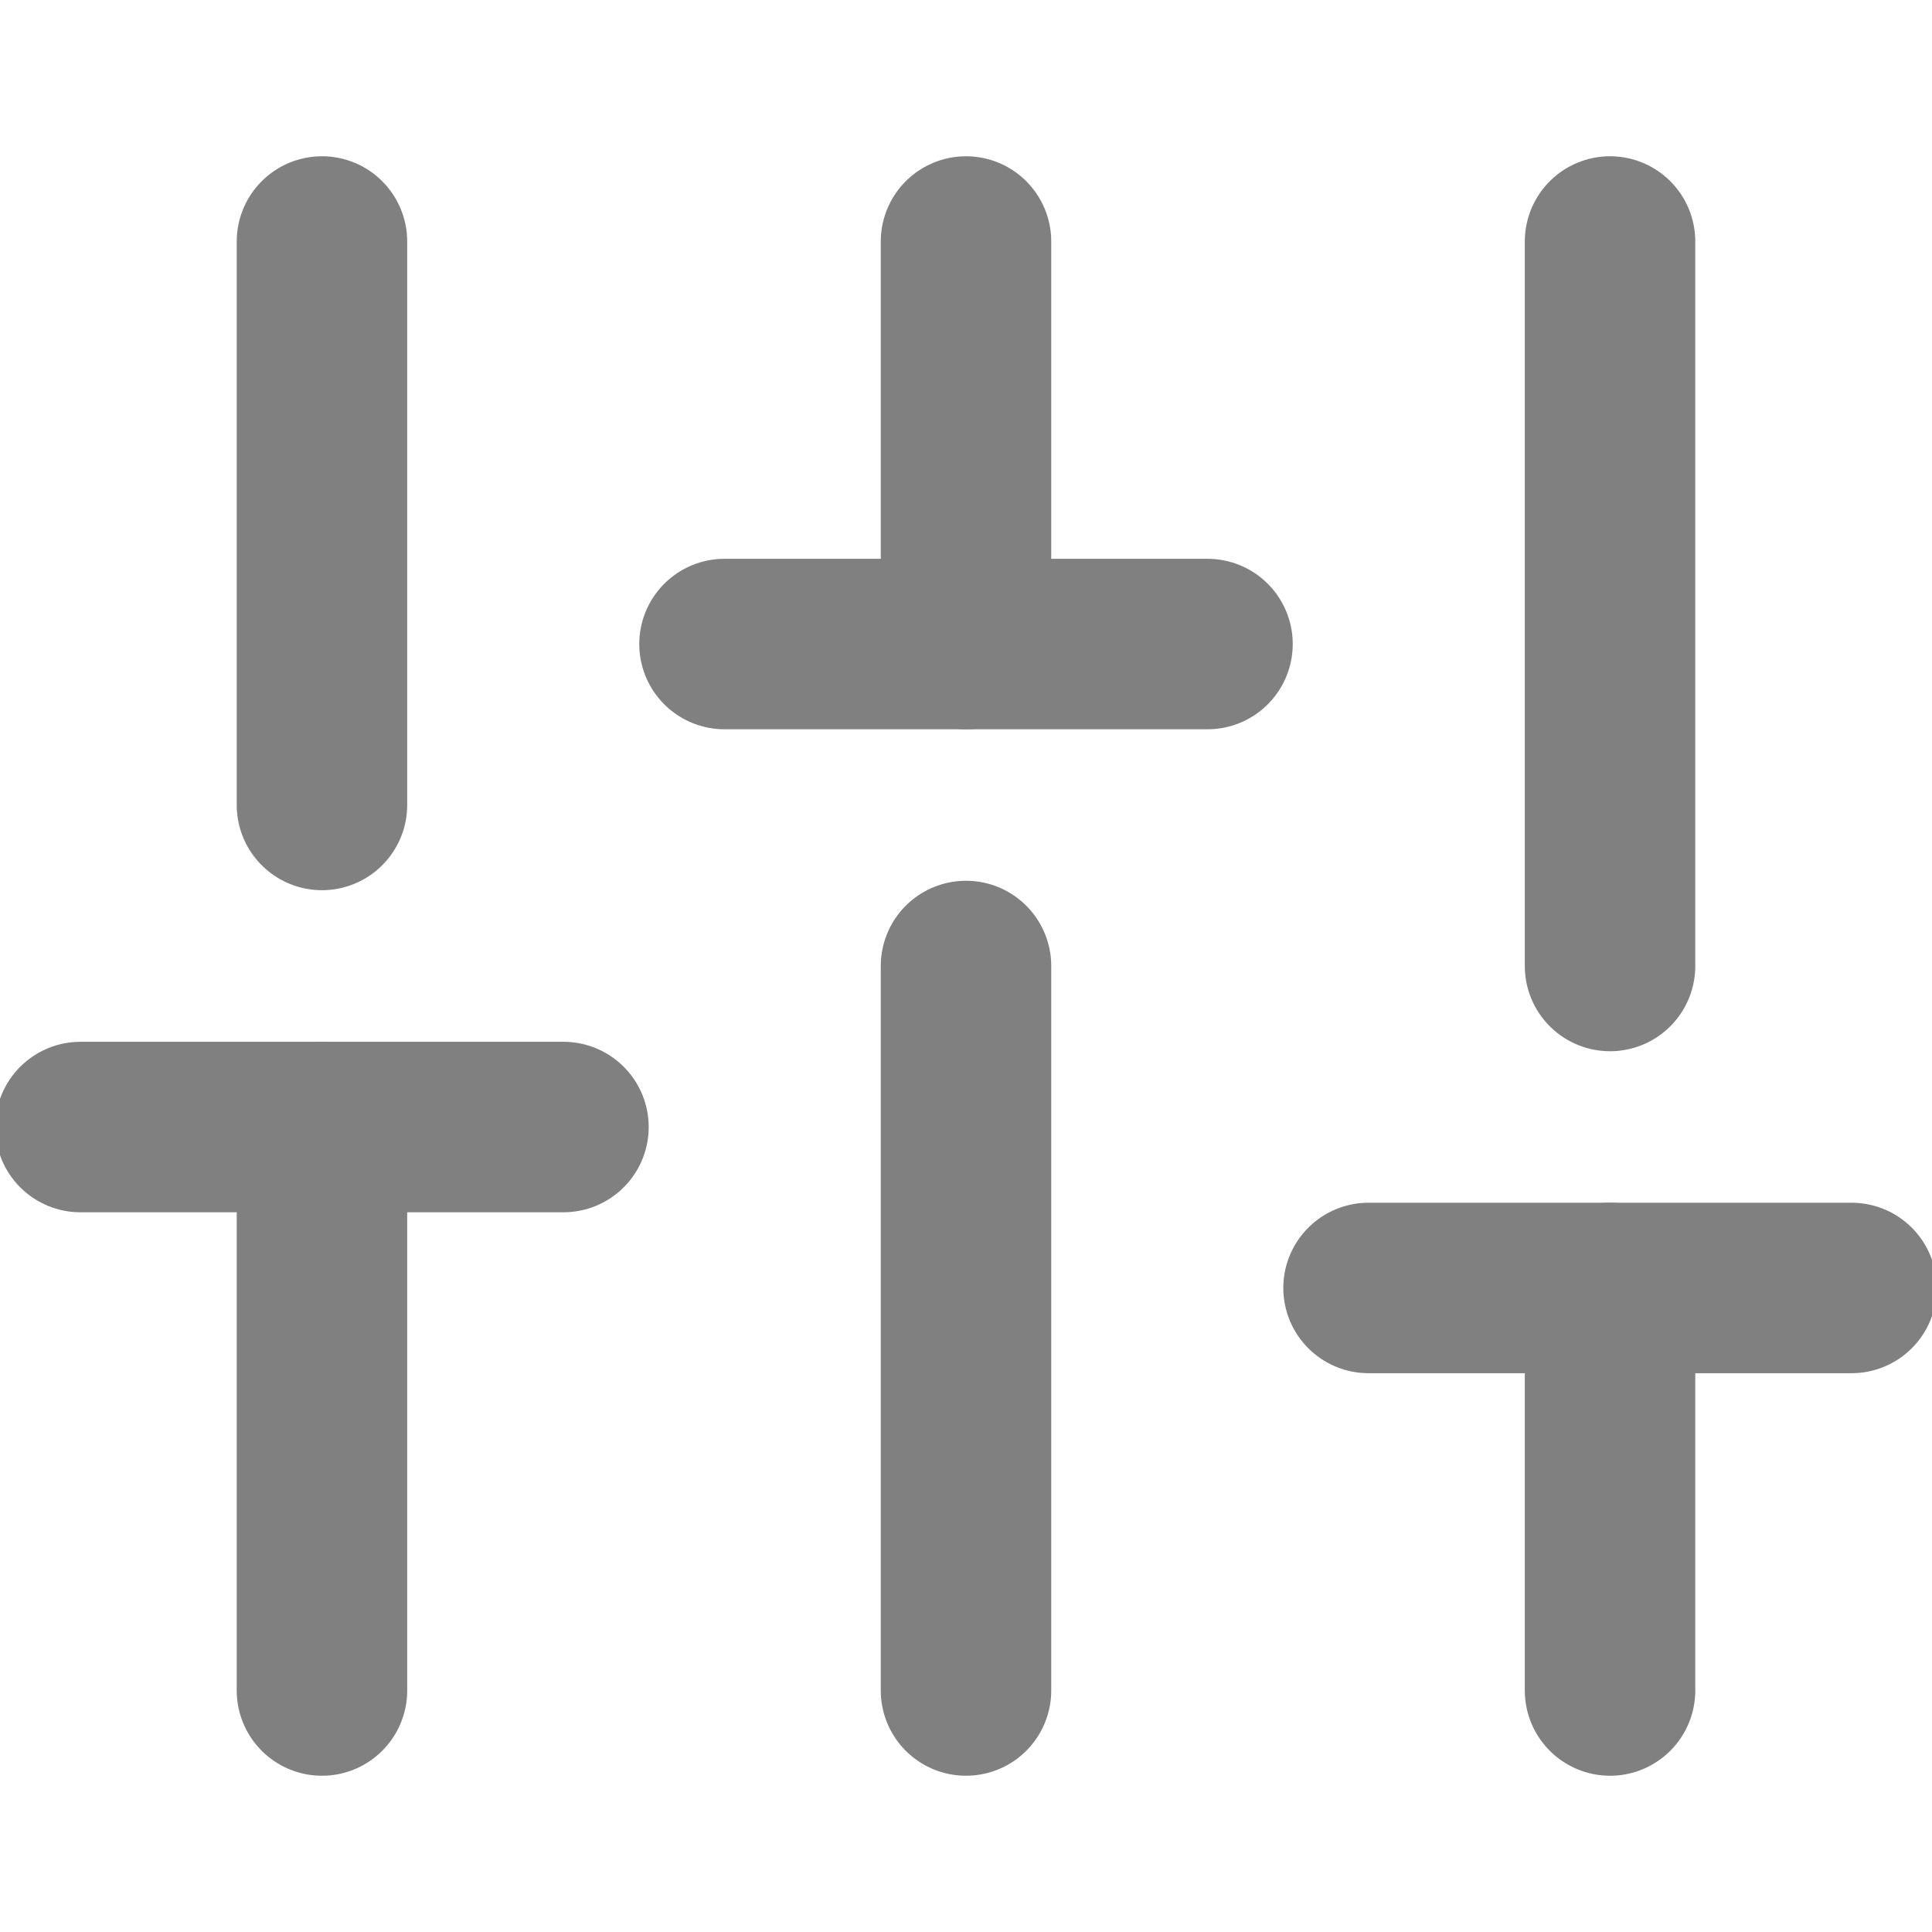 <svg width="17" height="17" viewBox="0 0 17 17" fill="none" xmlns="http://www.w3.org/2000/svg">
<g clip-path="url(#clip0_178_3543)">
<path d="M2.833 14.875V9.917" stroke="#808080" stroke-width="1.5" stroke-linecap="round" stroke-linejoin="round"/>
<path d="M2.833 7.083V2.125" stroke="#808080" stroke-width="1.5" stroke-linecap="round" stroke-linejoin="round"/>
<path d="M8.5 14.875V8.5" stroke="#808080" stroke-width="1.5" stroke-linecap="round" stroke-linejoin="round"/>
<path d="M8.5 5.667V2.125" stroke="#808080" stroke-width="1.5" stroke-linecap="round" stroke-linejoin="round"/>
<path d="M14.167 14.875V11.333" stroke="#808080" stroke-width="1.5" stroke-linecap="round" stroke-linejoin="round"/>
<path d="M14.167 8.5V2.125" stroke="#808080" stroke-width="1.5" stroke-linecap="round" stroke-linejoin="round"/>
<path d="M0.708 9.917H4.958" stroke="#808080" stroke-width="1.5" stroke-linecap="round" stroke-linejoin="round"/>
<path d="M6.375 5.667H10.625" stroke="#808080" stroke-width="1.5" stroke-linecap="round" stroke-linejoin="round"/>
<path d="M12.042 11.333H16.292" stroke="#808080" stroke-width="1.5" stroke-linecap="round" stroke-linejoin="round"/>
</g>
<defs>
<clipPath id="clip0_178_3543">
<rect width="17" height="17" fill="white"/>
</clipPath>
</defs>
</svg>

